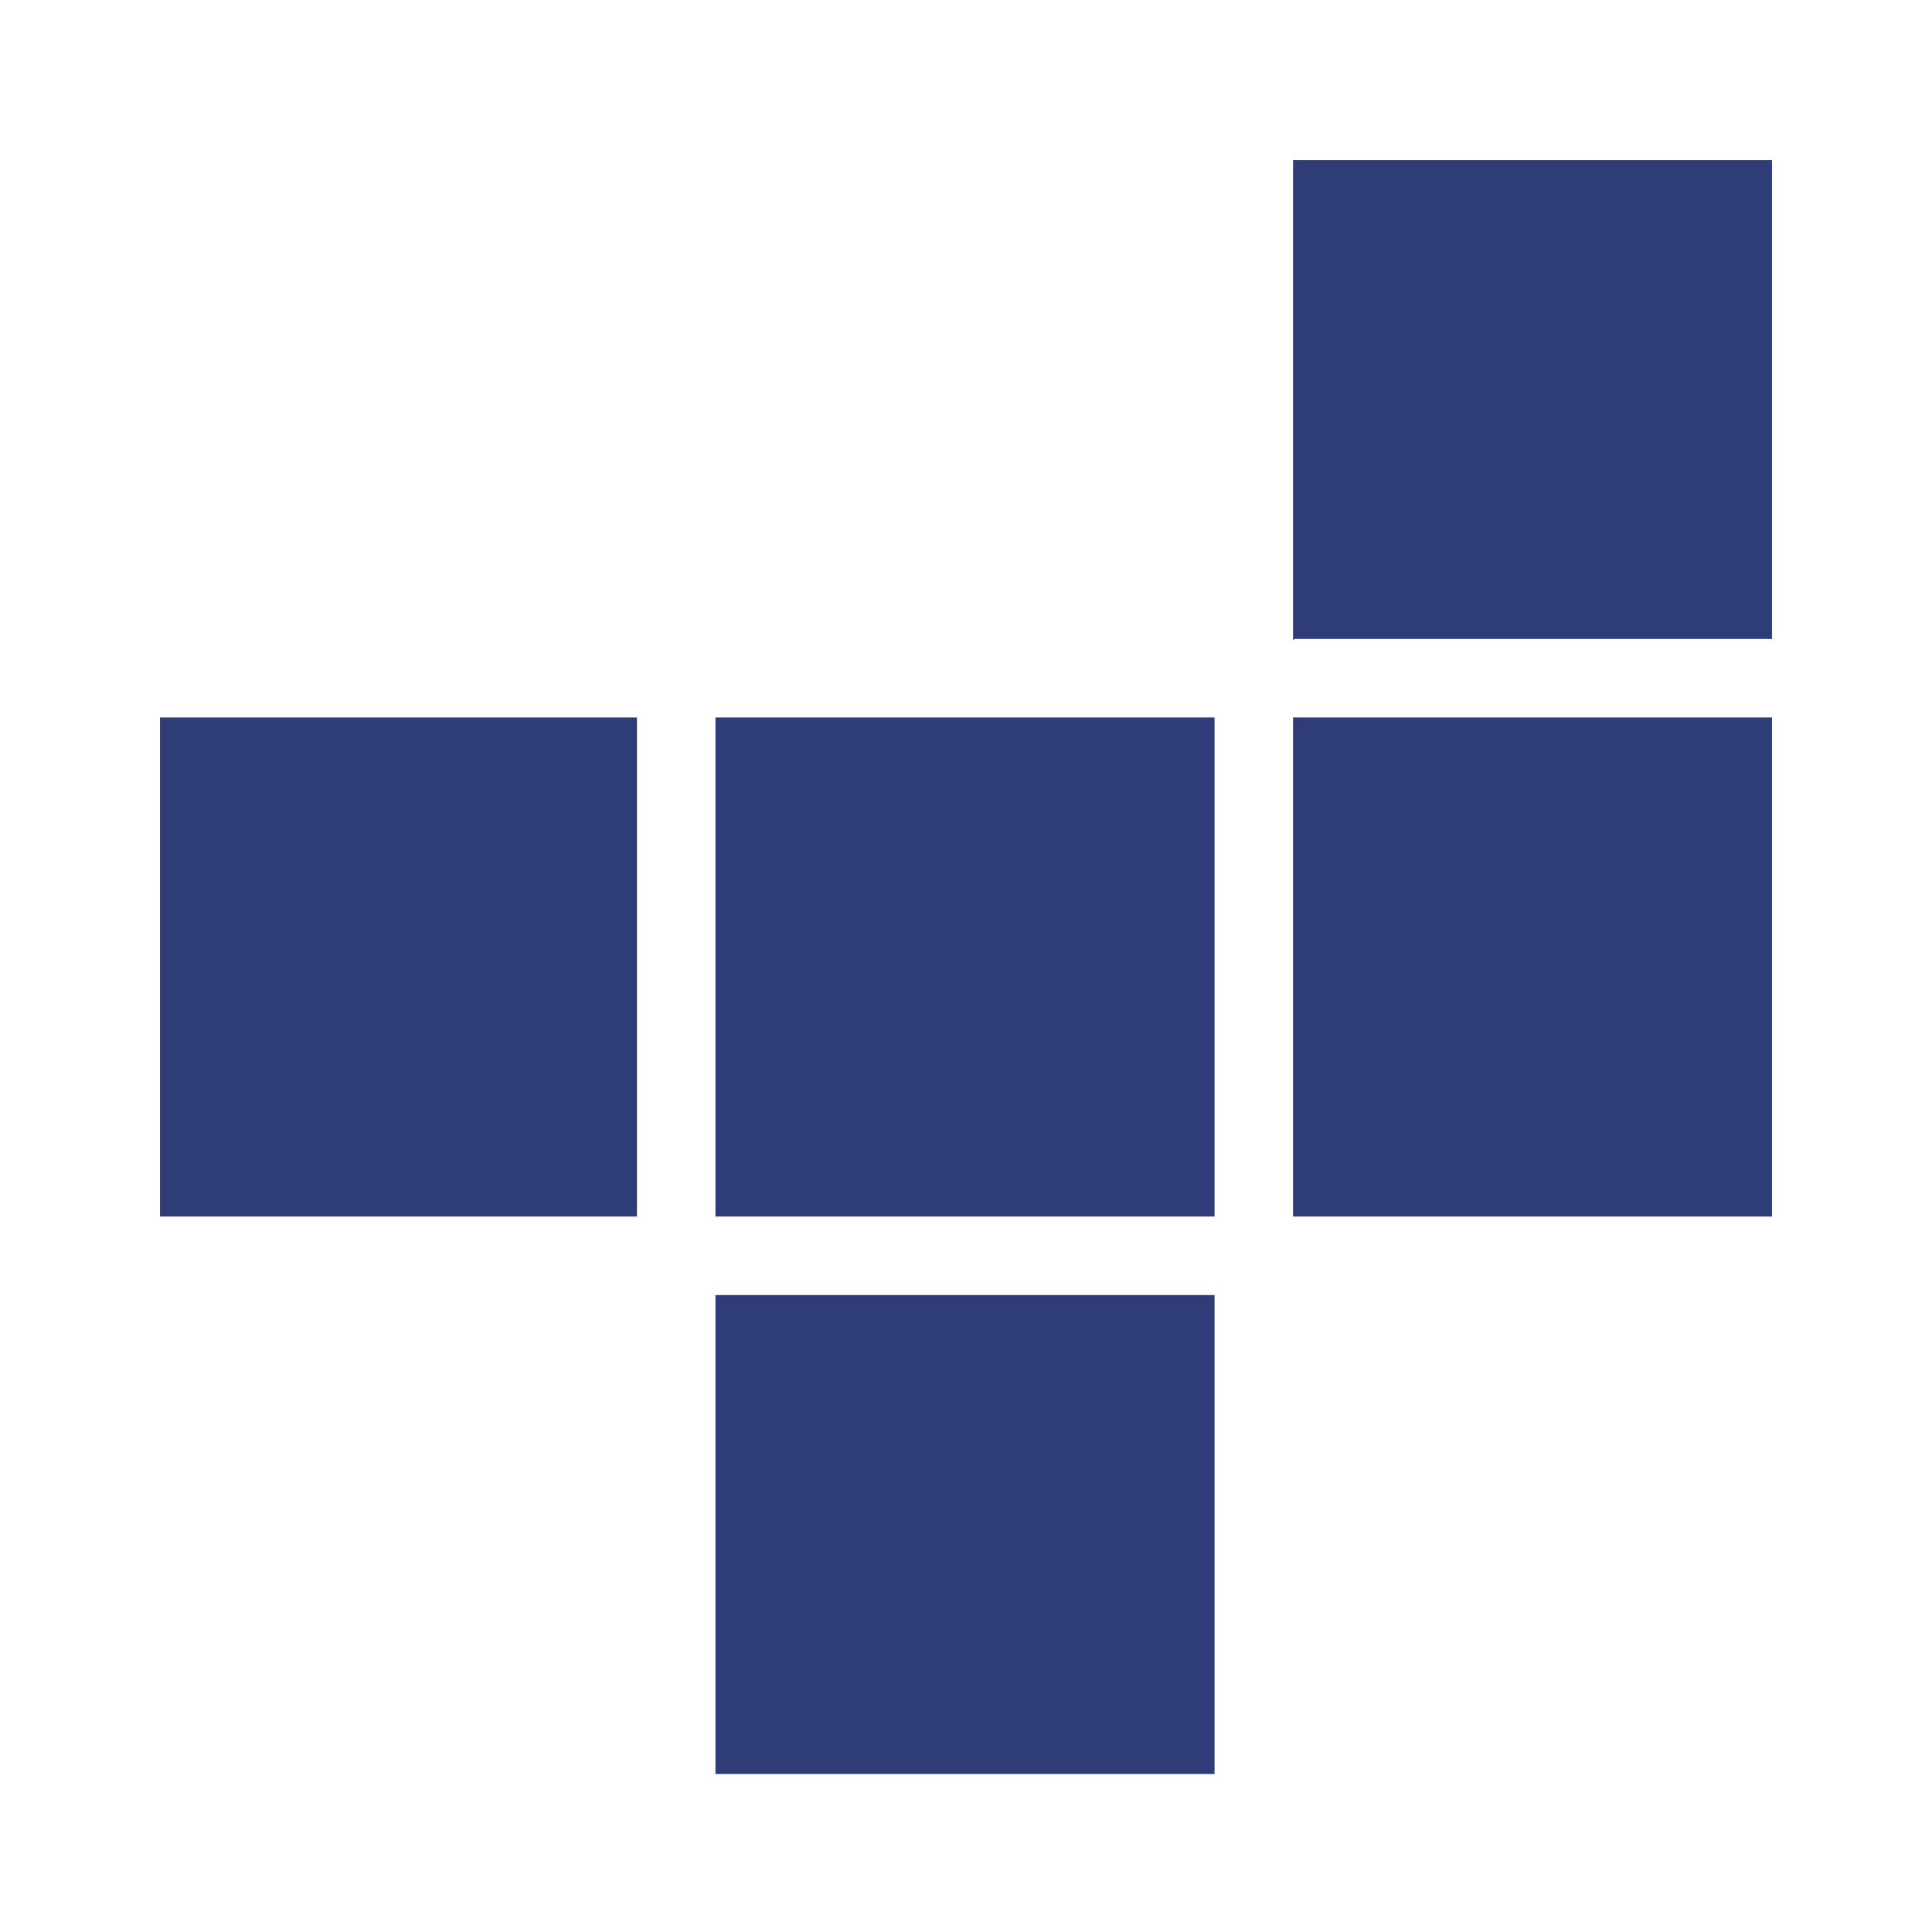 <svg xmlns="http://www.w3.org/2000/svg" fill="#2E3D78" stroke="#2E3D78" height="48" viewBox="0 -960 960 960" width="48"><path d="M356-79v-237h247v237H356ZM80-356v-247h236v247H80Zm276 0v-247h247v247H356Zm287 0v-247h237v247H643Zm0-287v-237h237v237H643Z"/></svg>